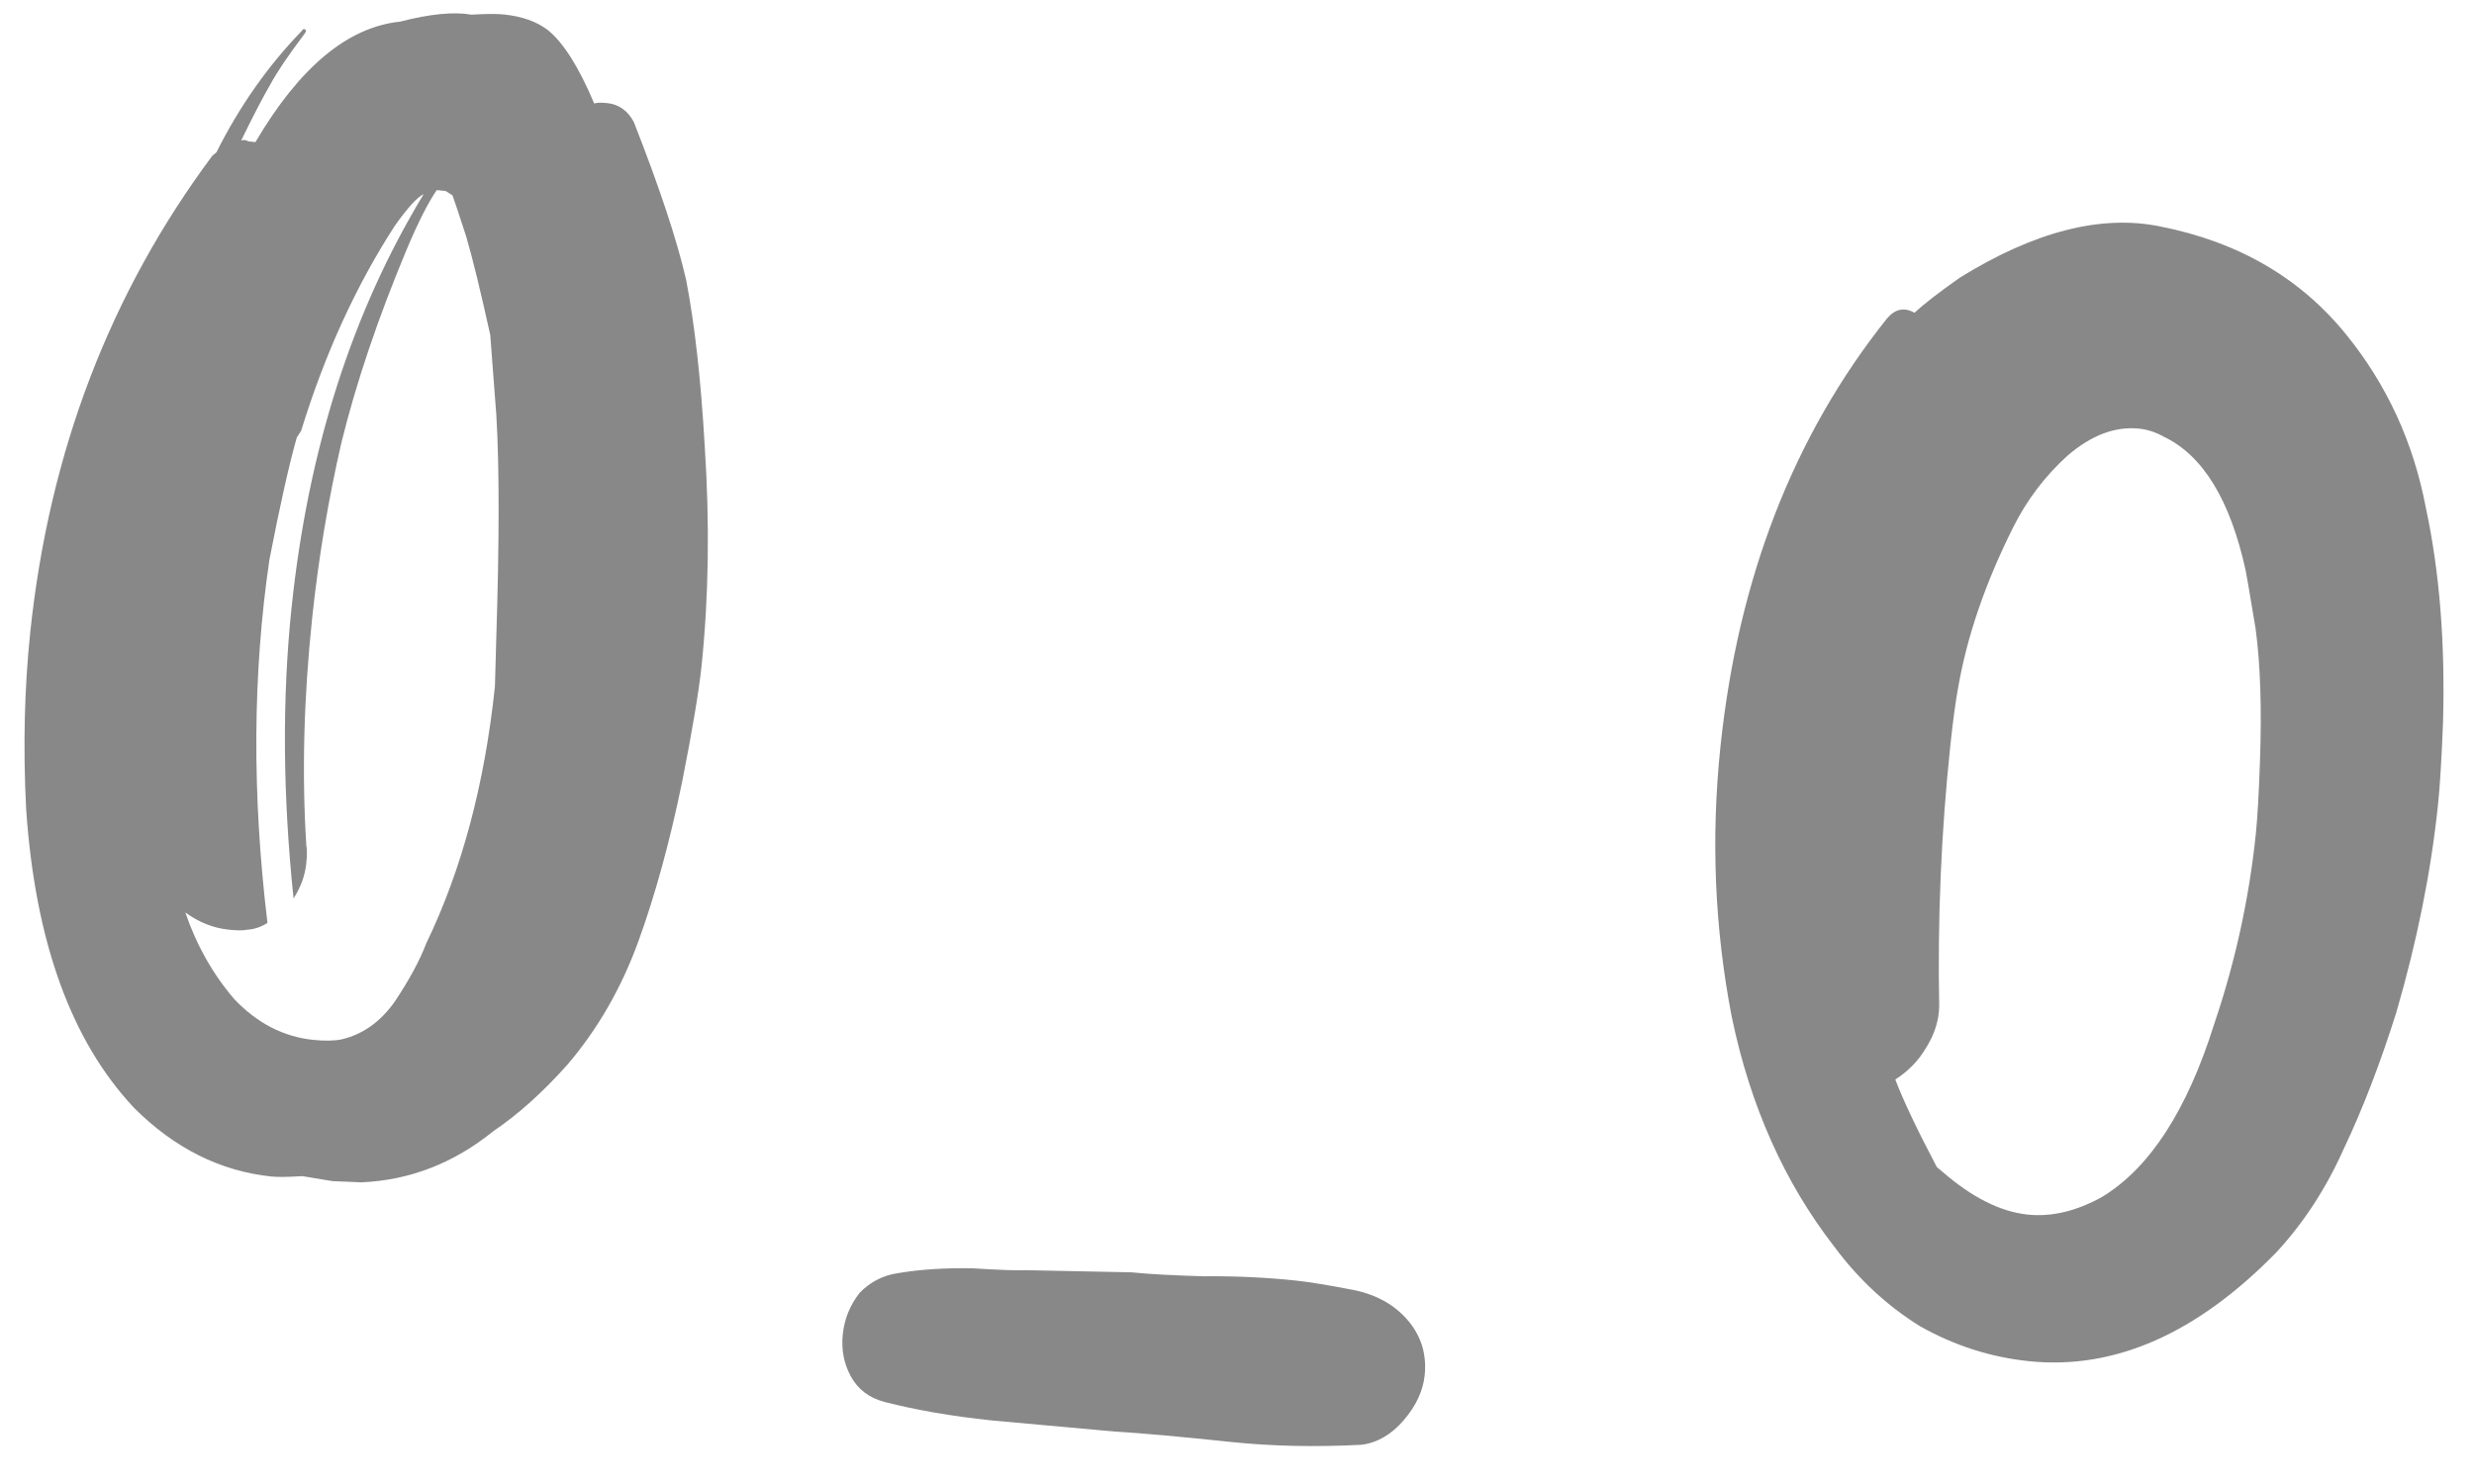 <svg width="55" height="33" viewBox="0 0 55 33" fill="none" xmlns="http://www.w3.org/2000/svg">
<g id="O_0">
<path d="M15.667 9.921C15.78 11.649 15.756 13.282 15.595 14.82C15.536 15.377 15.393 16.233 15.164 17.389C14.889 18.727 14.563 19.913 14.187 20.946C13.81 21.979 13.285 22.889 12.613 23.677C12.066 24.29 11.518 24.782 10.969 25.153C10.09 25.865 9.112 26.245 8.034 26.292L7.393 26.265L6.721 26.154C6.397 26.174 6.169 26.177 6.037 26.163C4.896 26.043 3.877 25.534 2.98 24.635C1.581 23.147 0.781 20.932 0.581 17.988C0.511 16.613 0.542 15.302 0.673 14.056C1.094 10.051 2.444 6.52 4.722 3.461C4.722 3.461 4.752 3.437 4.81 3.39C5.32 2.371 5.95 1.472 6.703 0.693C6.735 0.643 6.763 0.632 6.786 0.662C6.813 0.664 6.81 0.691 6.778 0.741C6.404 1.238 6.15 1.614 6.016 1.868C5.853 2.145 5.634 2.565 5.361 3.126C5.417 3.105 5.47 3.111 5.52 3.143C5.6 3.151 5.653 3.157 5.679 3.16C6.659 1.493 7.731 0.6 8.897 0.481C9.558 0.309 10.087 0.258 10.482 0.326C10.806 0.306 11.047 0.305 11.206 0.322C11.604 0.364 11.927 0.478 12.175 0.665C12.522 0.943 12.867 1.488 13.21 2.302C13.266 2.281 13.36 2.278 13.493 2.292C13.758 2.319 13.957 2.461 14.092 2.716C14.663 4.171 15.05 5.338 15.252 6.217C15.443 7.202 15.582 8.437 15.667 9.921ZM9.478 20.974C10.266 19.341 10.775 17.437 11.003 15.262L11.032 14.22C11.102 12.028 11.102 10.366 11.034 9.233L10.899 7.449C10.681 6.461 10.503 5.731 10.365 5.261C10.203 4.761 10.101 4.456 10.059 4.344L9.909 4.248L9.71 4.227C9.52 4.502 9.3 4.934 9.05 5.525C8.406 7.066 7.92 8.503 7.592 9.836C7.296 11.119 7.079 12.423 6.939 13.749C6.752 15.526 6.709 17.211 6.81 18.803C6.828 18.886 6.828 19.02 6.808 19.206C6.78 19.471 6.686 19.729 6.526 19.98C6.285 17.676 6.271 15.516 6.483 13.5C6.851 9.999 7.829 6.938 9.419 4.317C9.278 4.382 9.066 4.615 8.782 5.014C7.919 6.344 7.222 7.867 6.694 9.581L6.597 9.732C6.427 10.33 6.225 11.234 5.99 12.443C5.617 14.978 5.602 17.671 5.946 20.523C5.802 20.615 5.649 20.666 5.487 20.675C5.405 20.694 5.271 20.693 5.085 20.673C4.74 20.637 4.419 20.509 4.12 20.29C4.366 21.013 4.727 21.655 5.205 22.214C5.712 22.75 6.296 23.053 6.959 23.123C7.225 23.151 7.44 23.146 7.604 23.11C8.072 22.998 8.463 22.718 8.779 22.268C9.097 21.792 9.33 21.361 9.478 20.974Z" fill="#888888"/>
<path d="M30.263 32.128C29.238 32.181 28.275 32.16 27.373 32.066C26.233 31.946 25.37 31.868 24.783 31.834L22.034 31.585C21.159 31.493 20.369 31.356 19.664 31.175C19.325 31.086 19.077 30.899 18.919 30.614C18.761 30.329 18.7 30.014 18.736 29.67C18.773 29.325 18.899 29.016 19.115 28.744C19.355 28.501 19.639 28.357 19.965 28.311C20.457 28.228 21.01 28.192 21.626 28.204C22.238 28.241 22.626 28.255 22.788 28.245L25.156 28.293C25.527 28.332 26.06 28.361 26.755 28.381C27.453 28.374 28.134 28.405 28.797 28.475C29.115 28.508 29.563 28.582 30.141 28.696C30.613 28.8 30.992 29.014 31.28 29.339C31.591 29.694 31.722 30.109 31.672 30.587C31.635 30.931 31.48 31.264 31.205 31.583C30.93 31.903 30.616 32.085 30.263 32.128Z" fill="#888888"/>
<path d="M53.271 22.52C52.91 23.662 52.523 24.667 52.11 25.535C51.723 26.407 51.227 27.172 50.622 27.832C48.848 29.657 47.006 30.469 45.097 30.268C44.248 30.179 43.444 29.92 42.685 29.492C41.955 29.04 41.319 28.45 40.779 27.723C39.669 26.293 38.91 24.59 38.5 22.617C38.118 20.646 38.034 18.64 38.248 16.598C38.641 12.858 39.873 9.69 41.942 7.092C42.126 6.87 42.332 6.824 42.56 6.955C42.768 6.763 43.103 6.503 43.567 6.176C45.23 5.145 46.718 4.765 48.03 5.037C49.764 5.38 51.141 6.182 52.161 7.442C53.063 8.555 53.653 9.837 53.929 11.288C54.235 12.714 54.362 14.309 54.311 16.074C54.28 16.875 54.243 17.488 54.198 17.912C54.042 19.397 53.733 20.933 53.271 22.52ZM50.146 13.987C50.015 13.196 49.94 12.759 49.922 12.676C49.577 11.112 48.97 10.123 48.102 9.71C47.925 9.611 47.743 9.552 47.558 9.532C47.027 9.476 46.497 9.675 45.967 10.129C45.463 10.585 45.058 11.119 44.753 11.731C44.141 12.954 43.736 14.131 43.537 15.263C43.477 15.579 43.416 16.028 43.355 16.611C43.154 18.521 43.073 20.443 43.111 22.378C43.104 22.698 43.004 23.01 42.812 23.311C42.648 23.589 42.423 23.82 42.135 24.005C42.303 24.451 42.61 25.1 43.057 25.951L43.168 26.044C43.831 26.623 44.467 26.944 45.077 27.009C45.608 27.064 46.158 26.934 46.727 26.619C47.786 25.979 48.618 24.699 49.222 22.779C49.688 21.406 49.996 20.004 50.147 18.572C50.186 18.201 50.218 17.641 50.243 16.893C50.283 15.744 50.251 14.776 50.146 13.987Z" fill="#888888"/>
</g>
</svg>
